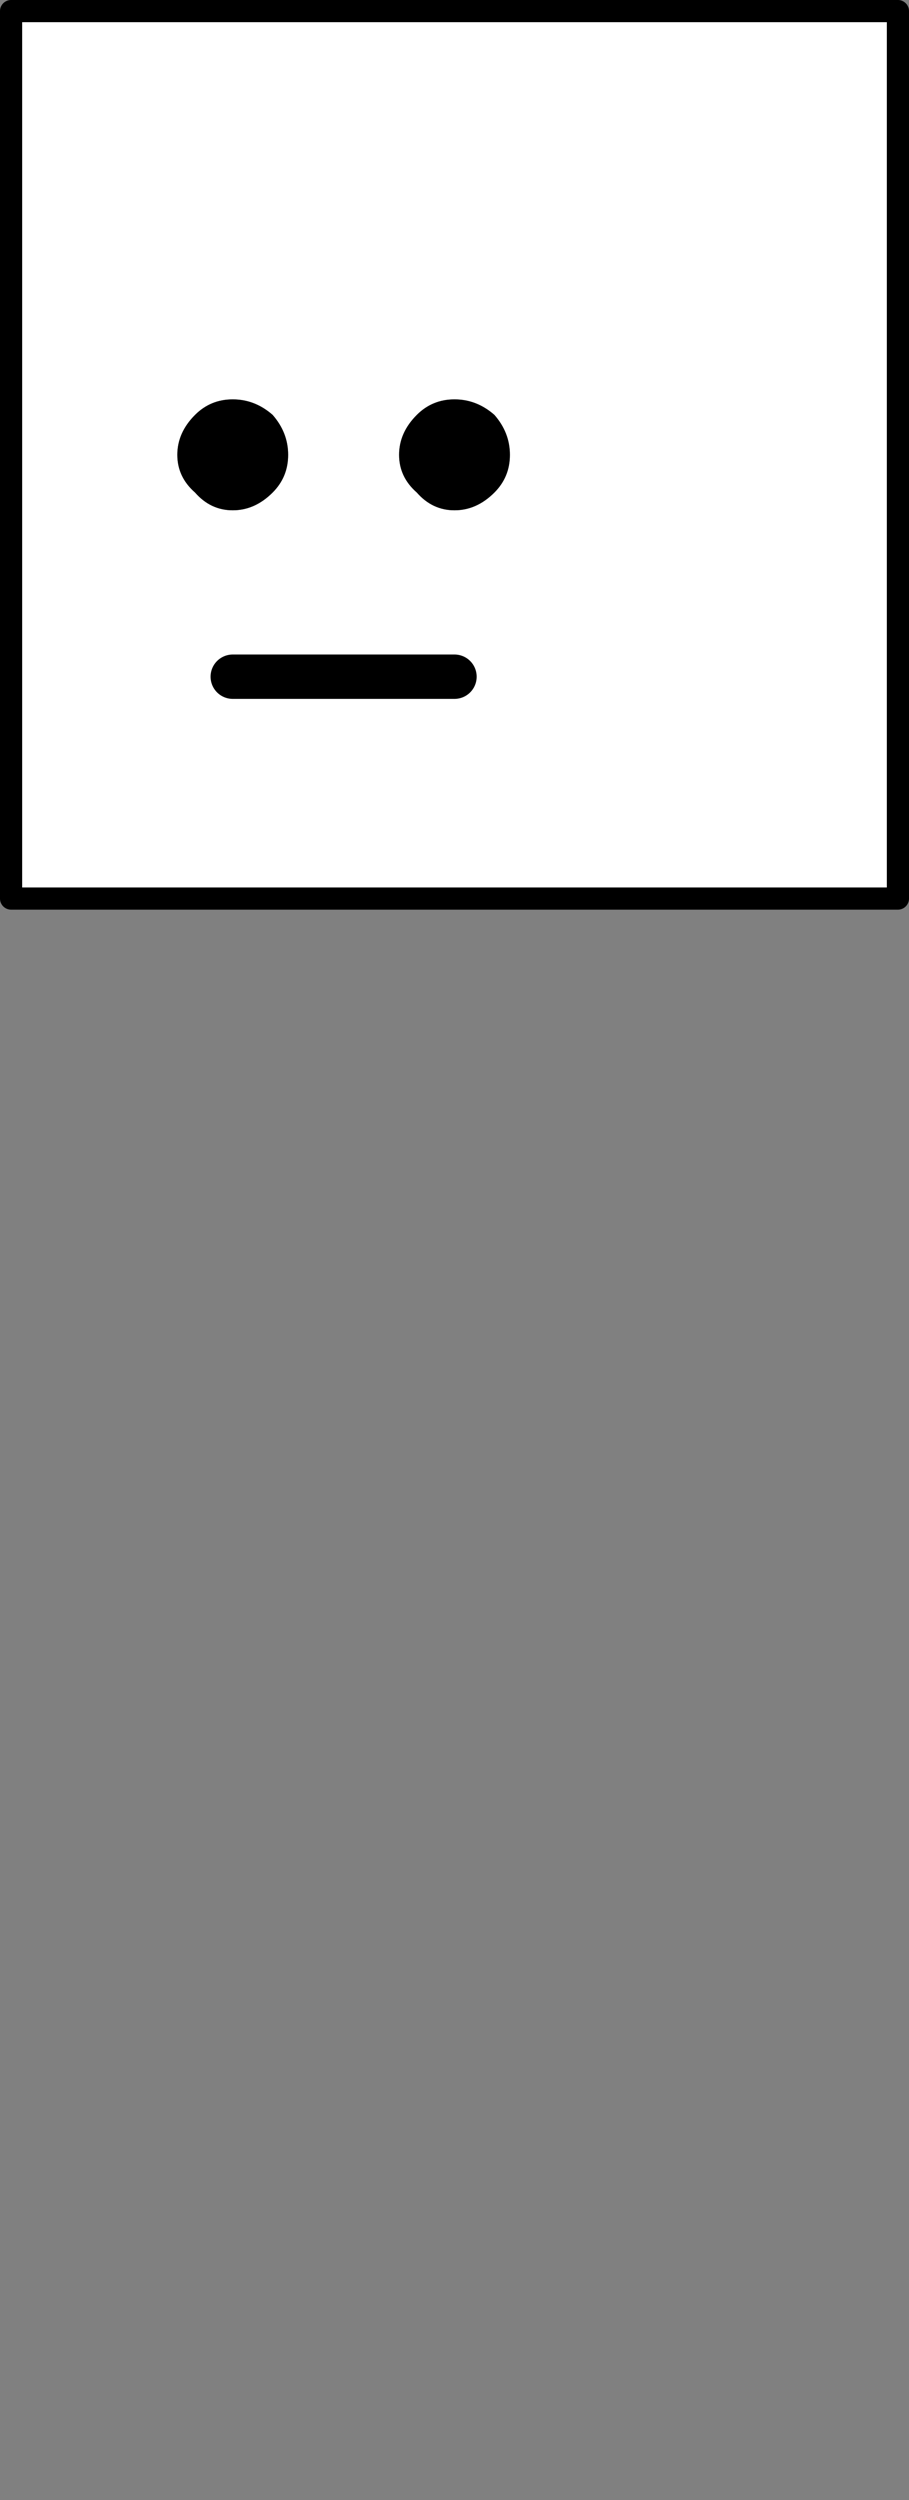 <?xml version="1.0" encoding="UTF-8" standalone="no"?>
<svg xmlns:ffdec="https://www.free-decompiler.com/flash" xmlns:xlink="http://www.w3.org/1999/xlink" ffdec:objectType="morphshape" height="1126.8px" width="410.1px" xmlns="http://www.w3.org/2000/svg">
  <rect width="100%" height="100%" fill="#808080" stroke="none"/>
  <g transform="matrix(1.0, 0.0, 0.0, 1.0, 5.0, 1121.8)">
    <path d="M0.0 -1116.8 L0.0 -716.8 400.1 -716.8 400.1 -1116.8 0.0 -1116.8 M75.0 -916.8 Q75.0 -906.8 83.0 -899.8 90.0 -891.8 100.0 -891.8 110.0 -891.8 118.0 -899.8 125.0 -906.8 125.0 -916.8 125.0 -926.8 118.0 -934.8 110.0 -941.8 100.0 -941.8 90.0 -941.8 83.0 -934.8 75.0 -926.8 75.0 -916.8 M100.0 -816.8 L200.05 -816.8 100.0 -816.8 M175.05 -916.8 Q175.05 -906.8 183.05 -899.8 190.05 -891.8 200.05 -891.8 210.05 -891.8 218.05 -899.8 225.05 -906.8 225.05 -916.8 225.05 -926.8 218.05 -934.8 210.05 -941.8 200.05 -941.8 190.05 -941.8 183.05 -934.8 175.05 -926.8 175.05 -916.8" fill="#ffffff" fill-rule="evenodd" stroke="none">
      <animate attributeName="fill" dur="2s" repeatCount="indefinite" values="#ffffff;#ffffff"/>
      <animate attributeName="fill-opacity" dur="2s" repeatCount="indefinite" values="1.0;1.0"/>
      <animate attributeName="d" dur="2s" repeatCount="indefinite" values="M0.0 -1116.8 L0.0 -716.8 400.1 -716.8 400.1 -1116.8 0.0 -1116.8 M75.0 -916.8 Q75.0 -906.8 83.0 -899.8 90.0 -891.8 100.0 -891.8 110.0 -891.8 118.0 -899.8 125.0 -906.8 125.0 -916.8 125.0 -926.8 118.0 -934.8 110.0 -941.8 100.0 -941.8 90.0 -941.8 83.0 -934.8 75.0 -926.8 75.0 -916.8 M100.0 -816.8 L200.05 -816.8 100.0 -816.8 M175.05 -916.8 Q175.05 -906.8 183.05 -899.8 190.05 -891.8 200.05 -891.8 210.05 -891.8 218.05 -899.8 225.05 -906.8 225.05 -916.8 225.05 -926.8 218.05 -934.8 210.05 -941.8 200.05 -941.8 190.05 -941.8 183.05 -934.8 175.05 -926.8 175.05 -916.8;M0.0 -400.0 L0.0 0.0 400.1 0.0 400.1 -400.0 0.0 -400.0 M75.0 -200.0 Q75.0 -190.0 83.0 -183.0 90.0 -175.0 100.0 -175.0 110.0 -175.0 118.0 -183.0 125.0 -190.0 125.0 -200.0 125.0 -210.0 118.0 -218.0 110.0 -225.0 100.0 -225.0 90.0 -225.0 83.0 -218.0 75.0 -210.0 75.0 -200.0 M100.0 -100.0 L200.05 -100.0 100.0 -100.0 M175.05 -200.0 Q175.05 -190.0 183.05 -183.0 190.05 -175.0 200.05 -175.0 210.05 -175.0 218.05 -183.0 225.05 -190.0 225.05 -200.0 225.05 -210.0 218.05 -218.0 210.05 -225.0 200.05 -225.0 190.05 -225.0 183.05 -218.0 175.05 -210.0 175.05 -200.0"/>
    </path>
    <path d="M75.0 -916.8 Q75.0 -906.8 83.0 -899.8 90.0 -891.8 100.0 -891.8 110.0 -891.8 118.0 -899.8 125.0 -906.8 125.0 -916.8 125.0 -926.8 118.0 -934.8 110.0 -941.8 100.0 -941.8 90.0 -941.8 83.0 -934.8 75.0 -926.8 75.0 -916.8 M175.05 -916.8 Q175.05 -906.8 183.05 -899.8 190.05 -891.8 200.05 -891.8 210.05 -891.8 218.05 -899.8 225.05 -906.8 225.05 -916.8 225.05 -926.8 218.05 -934.8 210.05 -941.8 200.05 -941.8 190.05 -941.8 183.05 -934.8 175.05 -926.8 175.05 -916.8" fill="#000000" fill-rule="evenodd" stroke="none">
      <animate attributeName="fill" dur="2s" repeatCount="indefinite" values="#000000;#000001"/>
      <animate attributeName="fill-opacity" dur="2s" repeatCount="indefinite" values="1.0;1.0"/>
      <animate attributeName="d" dur="2s" repeatCount="indefinite" values="M75.0 -916.8 Q75.0 -906.8 83.0 -899.8 90.0 -891.8 100.0 -891.8 110.0 -891.8 118.0 -899.8 125.0 -906.8 125.0 -916.8 125.0 -926.8 118.0 -934.8 110.0 -941.8 100.0 -941.8 90.0 -941.8 83.0 -934.8 75.0 -926.8 75.0 -916.8 M175.05 -916.8 Q175.05 -906.8 183.05 -899.8 190.05 -891.8 200.05 -891.8 210.05 -891.8 218.05 -899.8 225.05 -906.8 225.05 -916.8 225.05 -926.8 218.05 -934.8 210.05 -941.8 200.05 -941.8 190.05 -941.8 183.05 -934.8 175.05 -926.8 175.05 -916.8;M75.0 -200.0 Q75.0 -190.0 83.0 -183.0 90.0 -175.0 100.0 -175.0 110.0 -175.0 118.0 -183.0 125.0 -190.0 125.0 -200.0 125.0 -210.0 118.0 -218.0 110.0 -225.0 100.0 -225.0 90.0 -225.0 83.0 -218.0 75.0 -210.0 75.0 -200.0 M175.05 -200.0 Q175.05 -190.0 183.05 -183.0 190.05 -175.0 200.05 -175.0 210.05 -175.0 218.05 -183.0 225.05 -190.0 225.05 -200.0 225.05 -210.0 218.05 -218.0 210.05 -225.0 200.05 -225.0 190.05 -225.0 183.05 -218.0 175.05 -210.0 175.05 -200.0"/>
    </path>
    <path d="M0.0 -1116.8 L400.1 -1116.8 400.1 -716.8 0.0 -716.8 0.0 -1116.8 400.1 -1116.8 400.1 -716.8 0.0 -716.8 0.0 -1116.8" fill="none" stroke="#000000" stroke-linecap="round" stroke-linejoin="round" stroke-width="10.0">
      <animate attributeName="stroke" dur="2s" repeatCount="indefinite" values="#000000;#000001"/>
      <animate attributeName="stroke-width" dur="2s" repeatCount="indefinite" values="10.0;10.0"/>
      <animate attributeName="fill-opacity" dur="2s" repeatCount="indefinite" values="1.0;1.0"/>
      <animate attributeName="d" dur="2s" repeatCount="indefinite" values="M0.0 -1116.8 L400.1 -1116.8 400.1 -716.8 0.0 -716.8 0.0 -1116.8 400.1 -1116.8 400.1 -716.8 0.0 -716.8 0.0 -1116.8;M0.0 -400.0 L400.1 -400.0 400.1 0.0 0.0 0.0 0.0 -400.0 400.1 -400.0 400.1 0.0 0.0 0.0 0.0 -400.0"/>
    </path>
    <path d="M75.0 -916.8 Q75.0 -926.8 83.0 -934.8 90.0 -941.8 100.0 -941.8 110.0 -941.8 118.0 -934.8 125.0 -926.8 125.0 -916.8 125.0 -906.8 118.0 -899.8 110.0 -891.8 100.0 -891.8 90.0 -891.8 83.0 -899.8 75.0 -906.8 75.0 -916.8 75.0 -926.8 83.0 -934.8 90.0 -941.8 100.0 -941.8 110.0 -941.8 118.0 -934.8 125.0 -926.8 125.0 -916.8 125.0 -906.8 118.0 -899.8 110.0 -891.8 100.0 -891.8 90.0 -891.8 83.0 -899.8 75.0 -906.8 75.0 -916.8 M175.05 -916.8 Q175.05 -926.8 183.05 -934.8 190.05 -941.8 200.05 -941.8 210.05 -941.8 218.05 -934.8 225.05 -926.8 225.05 -916.8 225.05 -906.8 218.05 -899.8 210.05 -891.8 200.05 -891.8 190.05 -891.8 183.05 -899.8 175.05 -906.8 175.05 -916.8 175.05 -926.8 183.05 -934.8 190.05 -941.8 200.05 -941.8 210.05 -941.8 218.05 -934.8 225.05 -926.8 225.05 -916.8 225.05 -906.8 218.05 -899.8 210.05 -891.8 200.05 -891.8 190.05 -891.8 183.05 -899.8 175.05 -906.8 175.05 -916.8" fill="none" stroke="#000000" stroke-linecap="round" stroke-linejoin="round" stroke-opacity="0.0" stroke-width="0.0">
      <animate attributeName="stroke" dur="2s" repeatCount="indefinite" values="#000000;#000001"/>
      <animate attributeName="stroke-width" dur="2s" repeatCount="indefinite" values="0.0;0.0"/>
      <animate attributeName="fill-opacity" dur="2s" repeatCount="indefinite" values="0.0;0.0"/>
      <animate attributeName="d" dur="2s" repeatCount="indefinite" values="M75.0 -916.8 Q75.0 -926.8 83.0 -934.8 90.0 -941.8 100.0 -941.8 110.0 -941.8 118.0 -934.8 125.0 -926.8 125.0 -916.8 125.0 -906.8 118.0 -899.8 110.0 -891.8 100.0 -891.8 90.0 -891.8 83.0 -899.8 75.0 -906.8 75.0 -916.8 75.0 -926.8 83.0 -934.8 90.0 -941.8 100.0 -941.8 110.0 -941.8 118.0 -934.8 125.0 -926.8 125.0 -916.8 125.0 -906.8 118.0 -899.8 110.0 -891.8 100.0 -891.8 90.0 -891.8 83.0 -899.8 75.0 -906.8 75.0 -916.8 M175.05 -916.8 Q175.05 -926.8 183.05 -934.8 190.05 -941.8 200.05 -941.8 210.05 -941.8 218.05 -934.8 225.05 -926.8 225.05 -916.8 225.05 -906.8 218.05 -899.8 210.05 -891.8 200.05 -891.8 190.05 -891.8 183.05 -899.8 175.05 -906.8 175.05 -916.8 175.05 -926.8 183.05 -934.8 190.05 -941.8 200.05 -941.8 210.05 -941.8 218.05 -934.8 225.05 -926.8 225.05 -916.8 225.05 -906.8 218.05 -899.8 210.05 -891.8 200.05 -891.8 190.05 -891.8 183.05 -899.8 175.05 -906.8 175.05 -916.8;M75.0 -200.0 Q75.0 -210.0 83.0 -218.0 90.0 -225.0 100.0 -225.0 110.0 -225.0 118.0 -218.0 125.0 -210.0 125.0 -200.0 125.0 -190.0 118.0 -183.0 110.0 -175.0 100.0 -175.0 90.0 -175.0 83.0 -183.0 75.0 -190.0 75.0 -200.0 75.0 -210.0 83.0 -218.0 90.0 -225.0 100.0 -225.0 110.0 -225.0 118.0 -218.0 125.0 -210.0 125.0 -200.0 125.0 -190.0 118.0 -183.0 110.0 -175.0 100.0 -175.0 90.0 -175.0 83.0 -183.0 75.0 -190.0 75.0 -200.0 M175.05 -200.0 Q175.05 -210.0 183.05 -218.0 190.05 -225.0 200.05 -225.0 210.05 -225.0 218.05 -218.0 225.05 -210.0 225.05 -200.0 225.05 -190.0 218.05 -183.0 210.05 -175.0 200.05 -175.0 190.05 -175.0 183.05 -183.0 175.05 -190.0 175.05 -200.0 175.05 -210.0 183.05 -218.0 190.05 -225.0 200.05 -225.0 210.05 -225.0 218.05 -218.0 225.05 -210.0 225.05 -200.0 225.05 -190.0 218.05 -183.0 210.05 -175.0 200.05 -175.0 190.05 -175.0 183.05 -183.0 175.05 -190.0 175.05 -200.0"/>
    </path>
    <path d="M100.0 -816.8 L200.05 -816.8 100.0 -816.8 Z" fill="none" stroke="#000000" stroke-linecap="round" stroke-linejoin="round" stroke-width="20.0">
      <animate attributeName="stroke" dur="2s" repeatCount="indefinite" values="#000000;#000001"/>
      <animate attributeName="stroke-width" dur="2s" repeatCount="indefinite" values="20.0;20.0"/>
      <animate attributeName="fill-opacity" dur="2s" repeatCount="indefinite" values="1.0;1.0"/>
      <animate attributeName="d" dur="2s" repeatCount="indefinite" values="M100.0 -816.8 L200.05 -816.8 100.0 -816.8 Z;M100.0 -100.0 L200.05 -100.0 100.0 -100.0 Z"/>
    </path>
  </g>
</svg>
